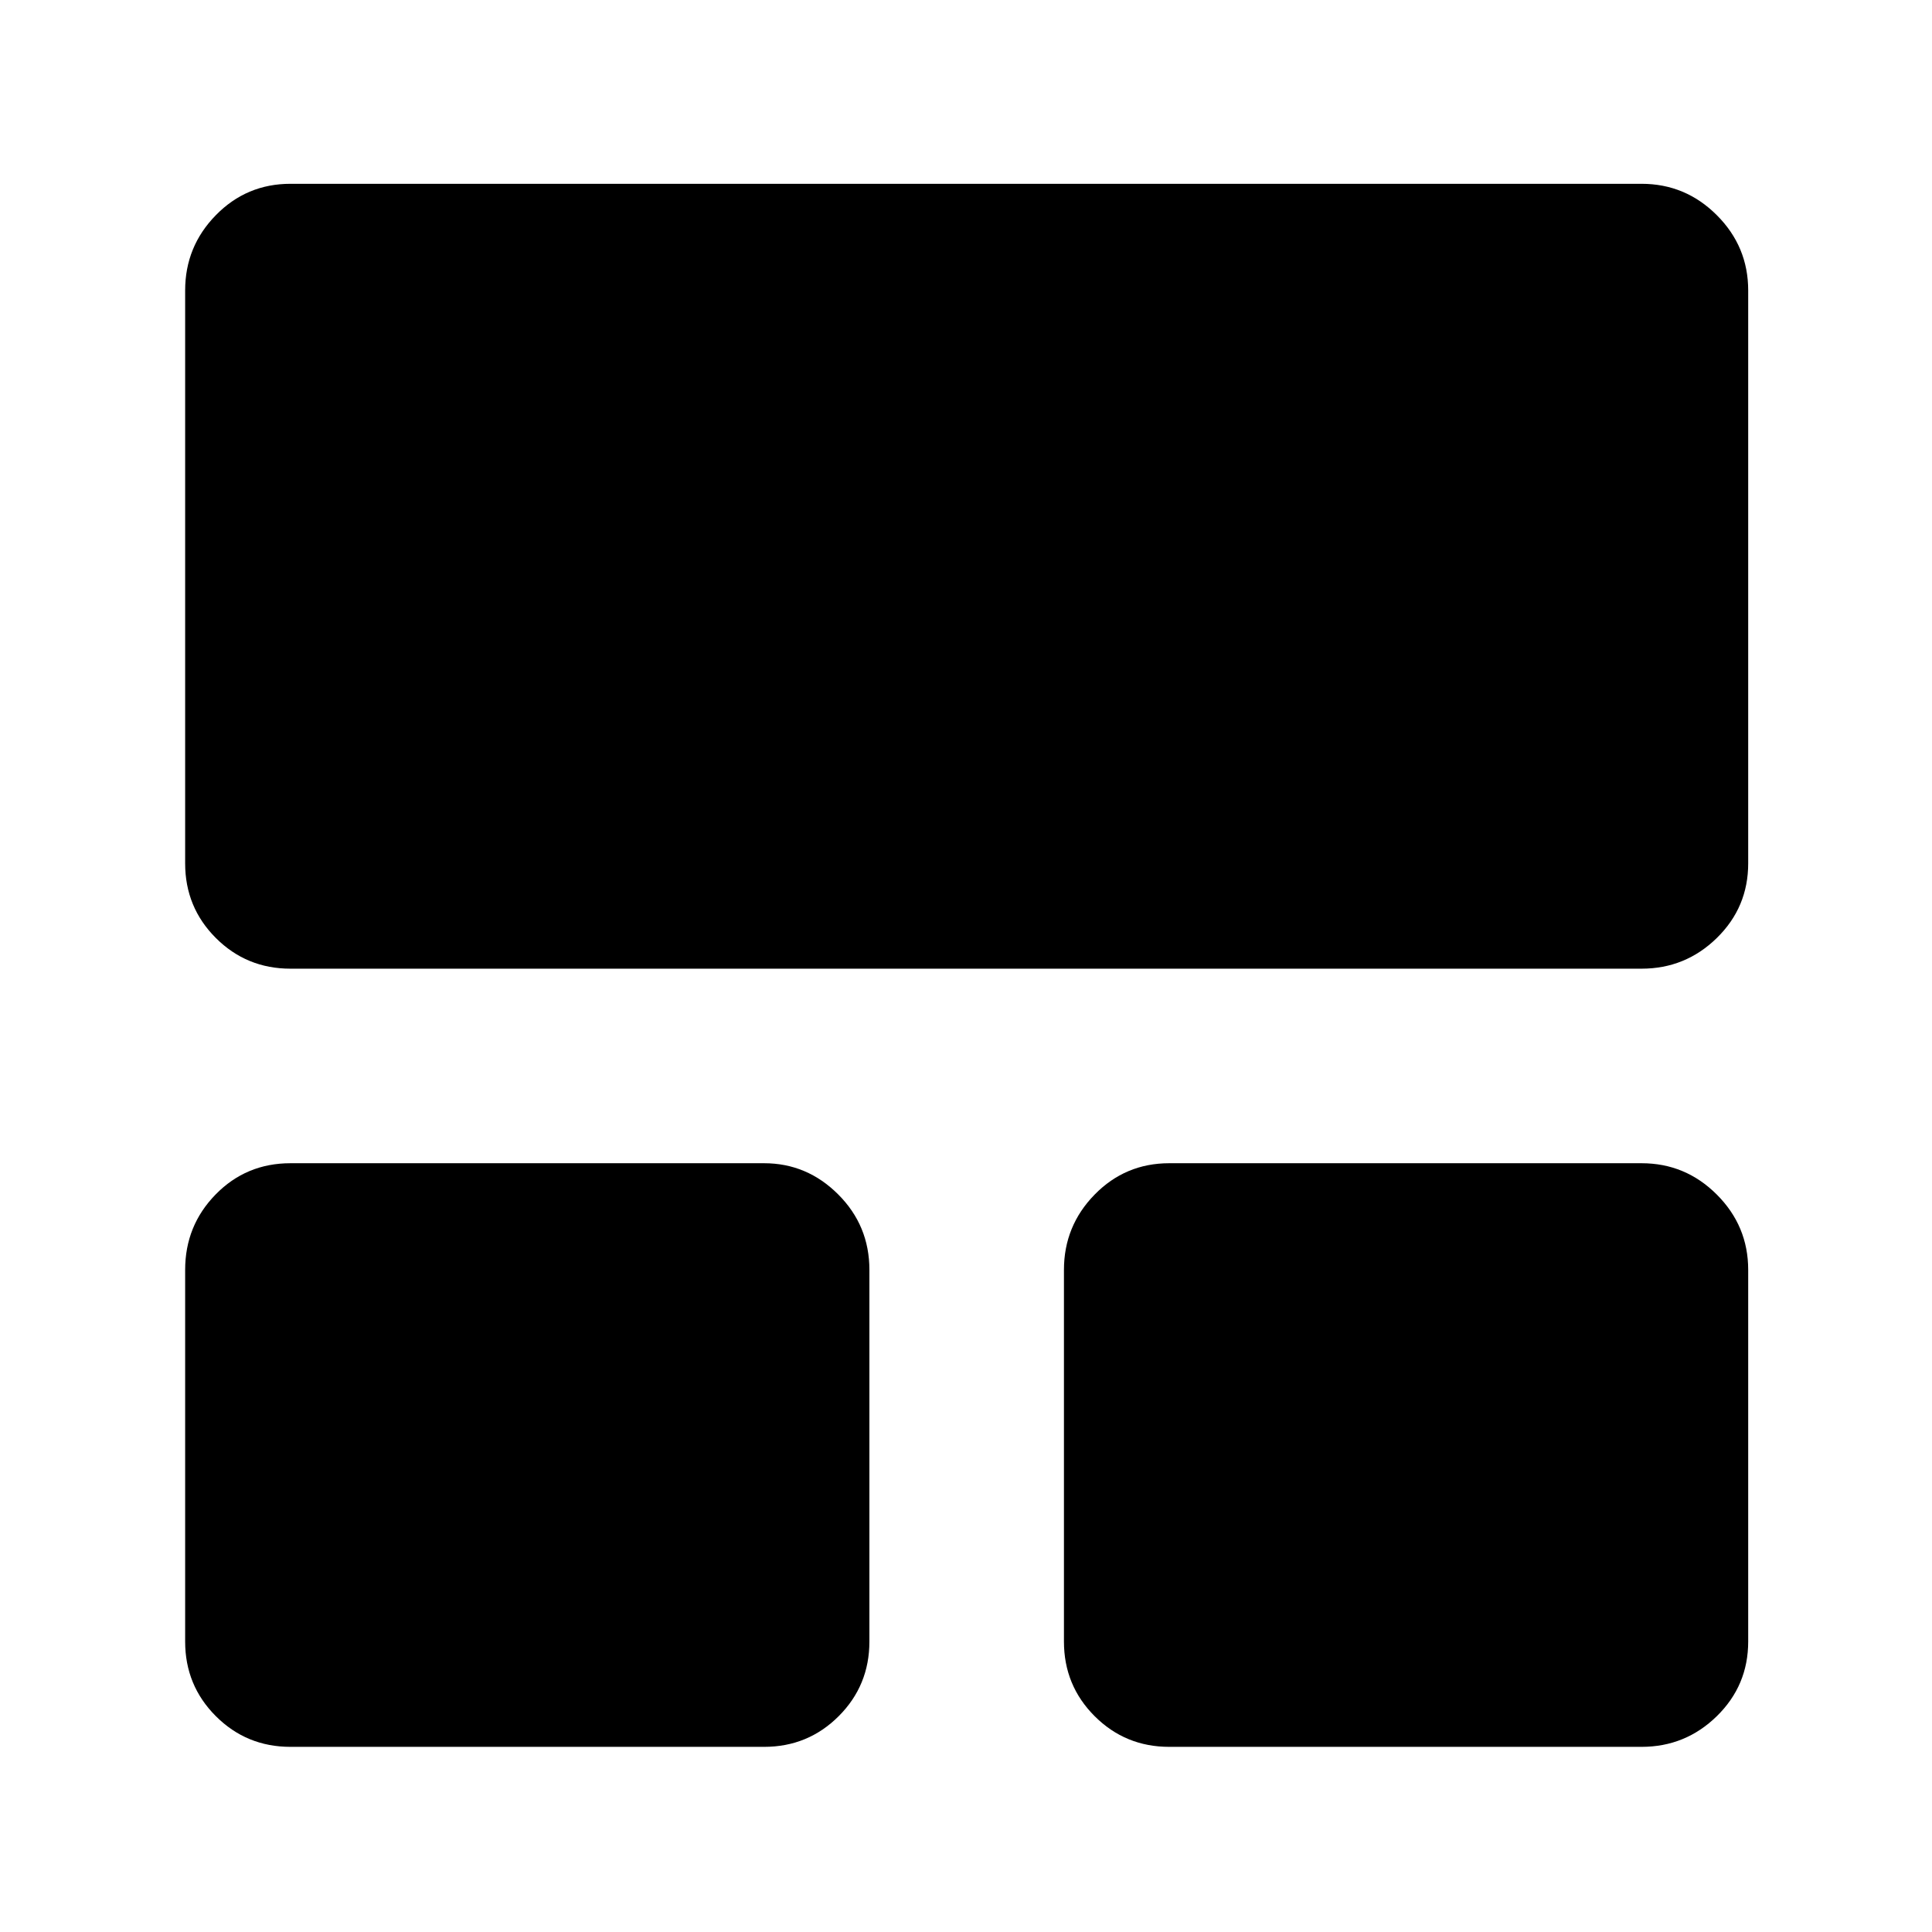 <svg xmlns="http://www.w3.org/2000/svg" height="40" viewBox="0 -960 960 960" width="40"><path d="M92-144.33V-329q0-22 15.17-37.5 15.16-15.5 37.16-15.5h235.34q21.33 0 36.83 15.5T432-329v184.67q0 21.83-15.25 37.08T379.67-92H144.33q-21.83 0-37.08-15.25T92-144.33Zm436.67 0V-329q0-21.83 15.25-37.42Q559.17-382 581-382h234.67q21.83 0 37.41 15.58 15.59 15.59 15.59 37.42v184.67q0 21.83-15.59 37.08Q837.5-92 815.67-92H581q-21.83 0-37.08-15.25t-15.25-37.08ZM92-531v-284.67q0-21.83 15.25-37.41 15.25-15.59 37.08-15.59h671.34q21.83 0 37.41 15.59 15.59 15.58 15.59 37.41V-531q0 21.83-15.59 37.08-15.58 15.25-37.41 15.25H144.33q-21.83 0-37.08-15.25T92-531Z"/></svg>